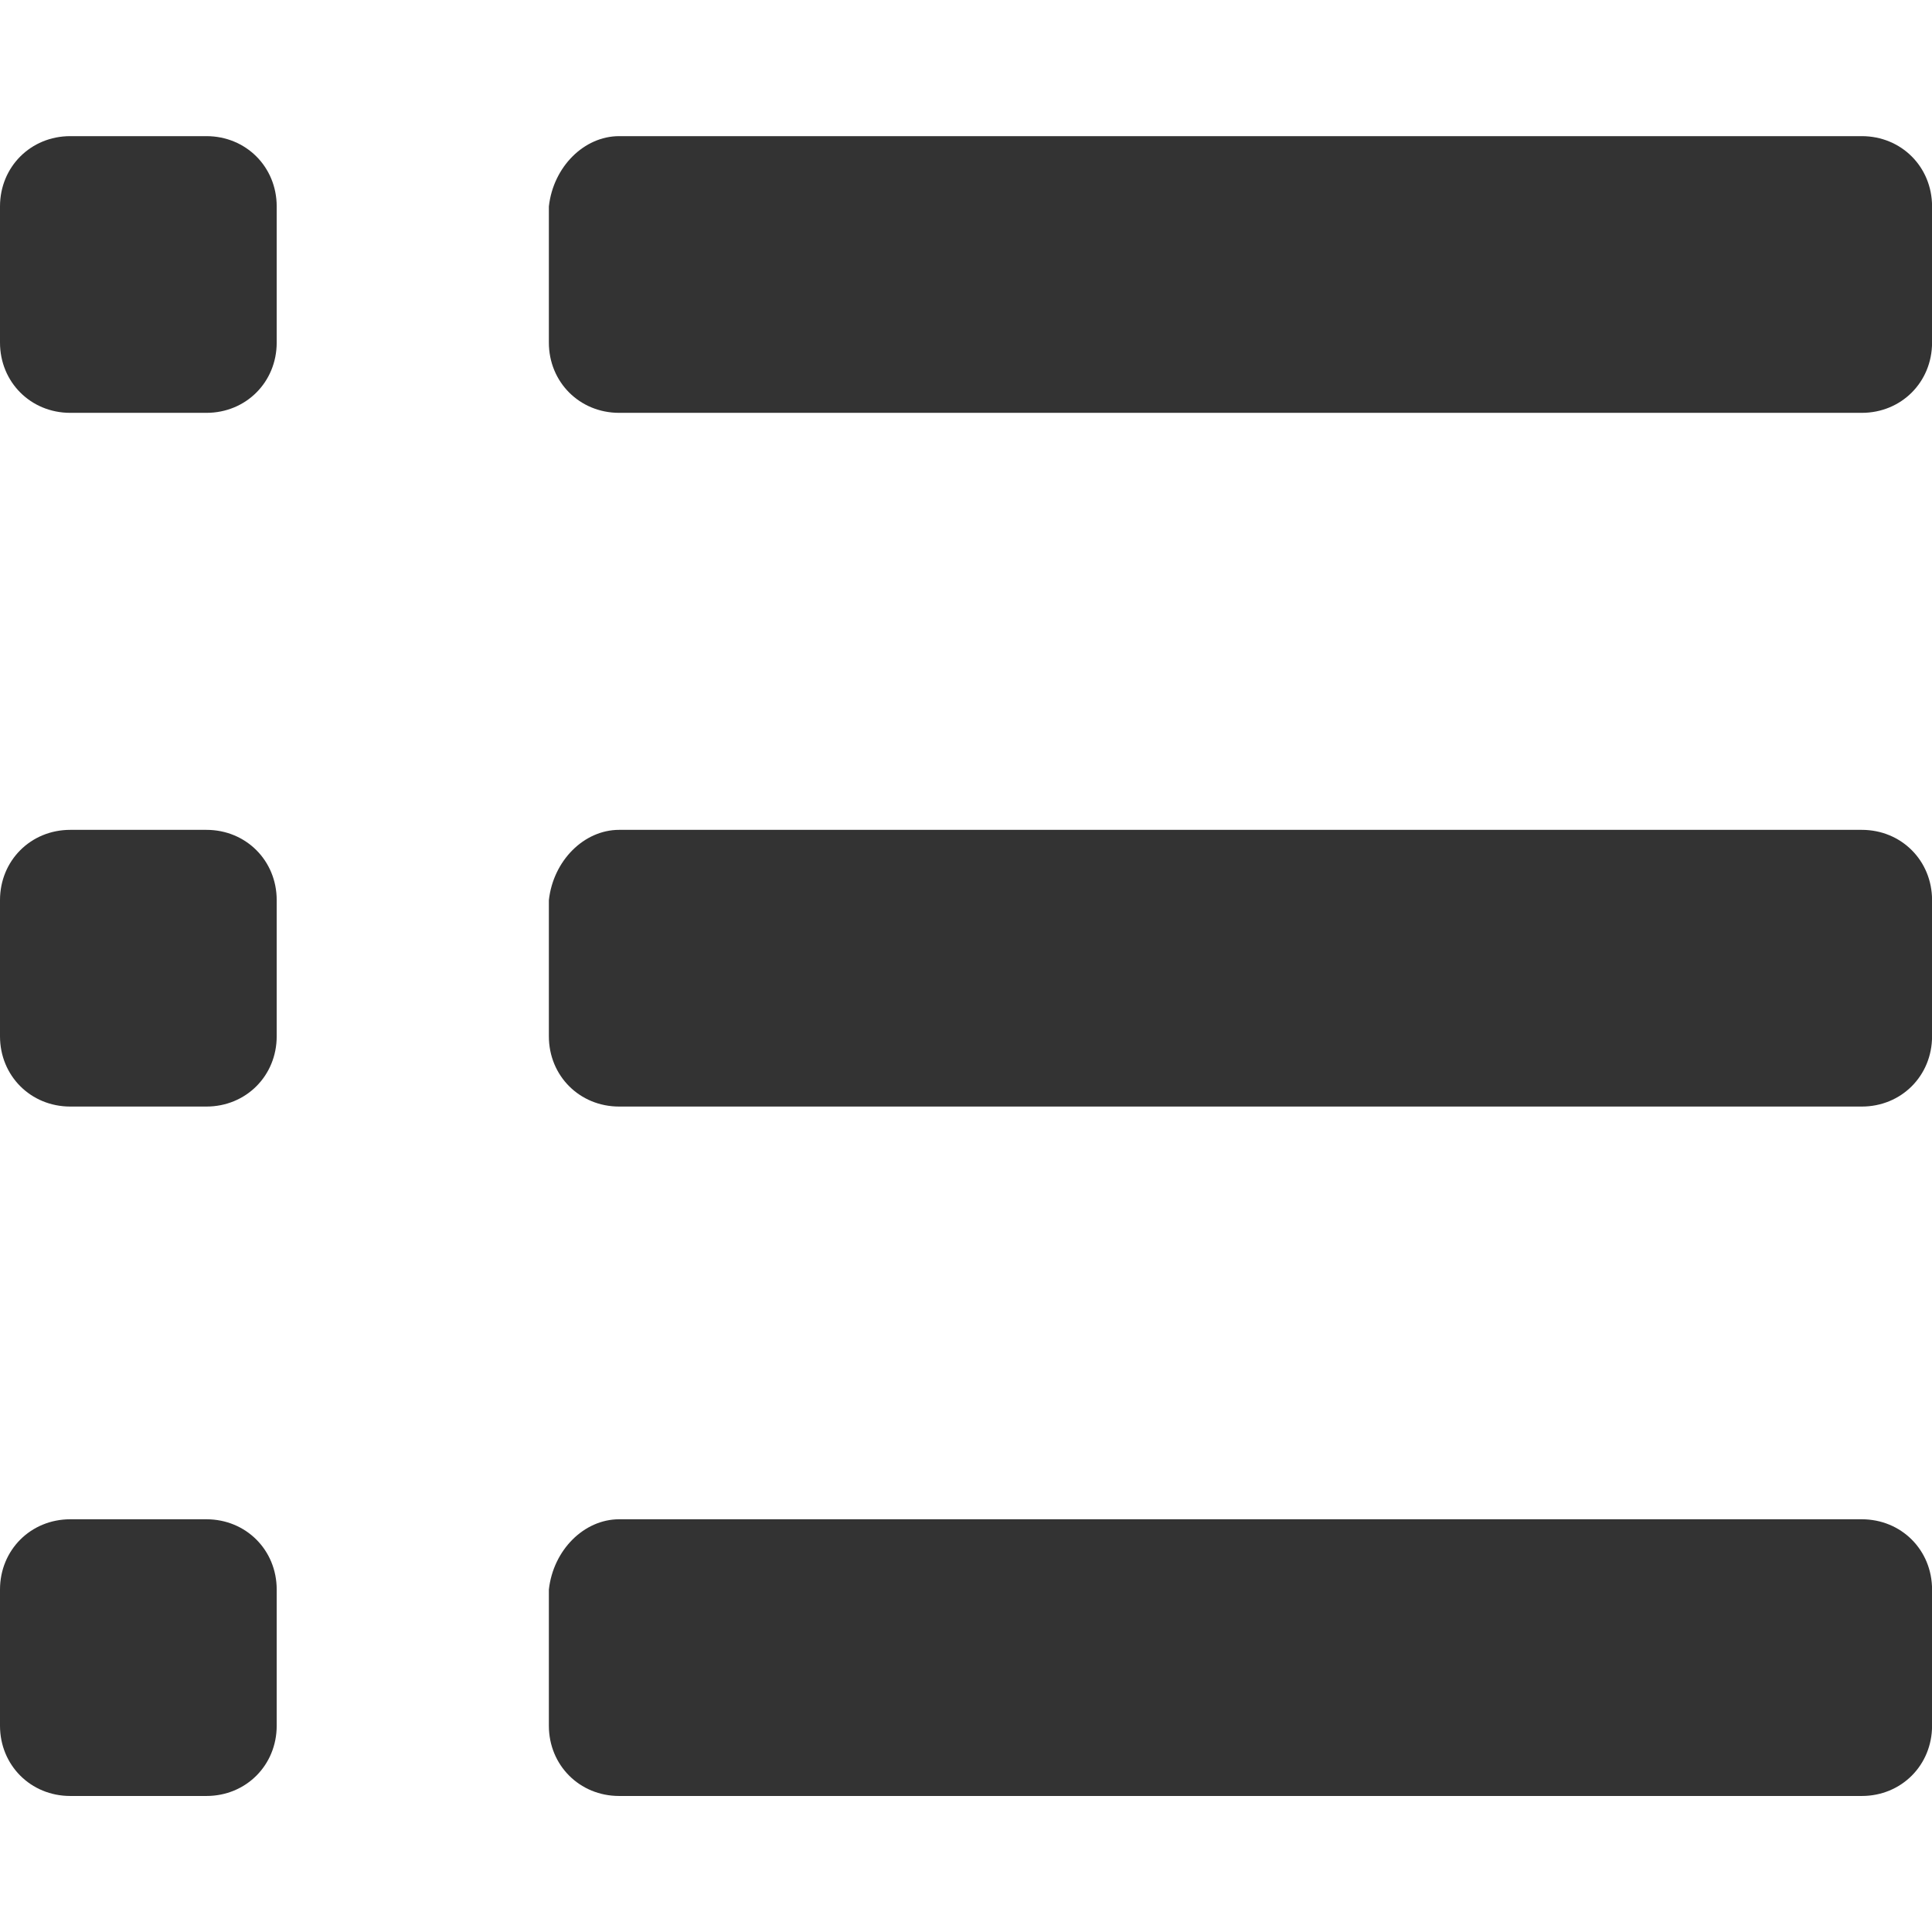 <!-- Generated by IcoMoon.io -->
<svg version="1.1" xmlns="http://www.w3.org/2000/svg" width="32" height="32" viewBox="0 0 32 32">
<title>list</title>
<path fill="#333" d="M1.164 2.255h2.255c0.655 0 1.164 0.509 1.164 1.164v2.255c0 0.655-0.509 1.164-1.164 1.164h-2.255c-0.655 0-1.164-0.509-1.164-1.164v-2.255c0-0.655 0.509-1.164 1.164-1.164zM10.255 2.255h20.582c0.655 0 1.164 0.509 1.164 1.164v2.255c0 0.655-0.509 1.164-1.164 1.164h-20.582c-0.655 0-1.164-0.509-1.164-1.164v-2.255c0.073-0.655 0.582-1.164 1.164-1.164zM1.164 13.745h2.255c0.655 0 1.164 0.509 1.164 1.164v2.255c0 0.655-0.509 1.164-1.164 1.164h-2.255c-0.655 0-1.164-0.509-1.164-1.164v-2.255c0-0.655 0.509-1.164 1.164-1.164zM10.255 13.745h20.582c0.655 0 1.164 0.509 1.164 1.164v2.255c0 0.655-0.509 1.164-1.164 1.164h-20.582c-0.655 0-1.164-0.509-1.164-1.164v-2.255c0.073-0.655 0.582-1.164 1.164-1.164zM1.164 25.164h2.255c0.655 0 1.164 0.509 1.164 1.164v2.255c0 0.655-0.509 1.164-1.164 1.164h-2.255c-0.655 0-1.164-0.509-1.164-1.164v-2.255c0-0.655 0.509-1.164 1.164-1.164zM10.255 25.164h20.582c0.655 0 1.164 0.509 1.164 1.164v2.255c0 0.655-0.509 1.164-1.164 1.164h-20.582c-0.655 0-1.164-0.509-1.164-1.164v-2.255c0.073-0.655 0.582-1.164 1.164-1.164z"></path>
</svg>
